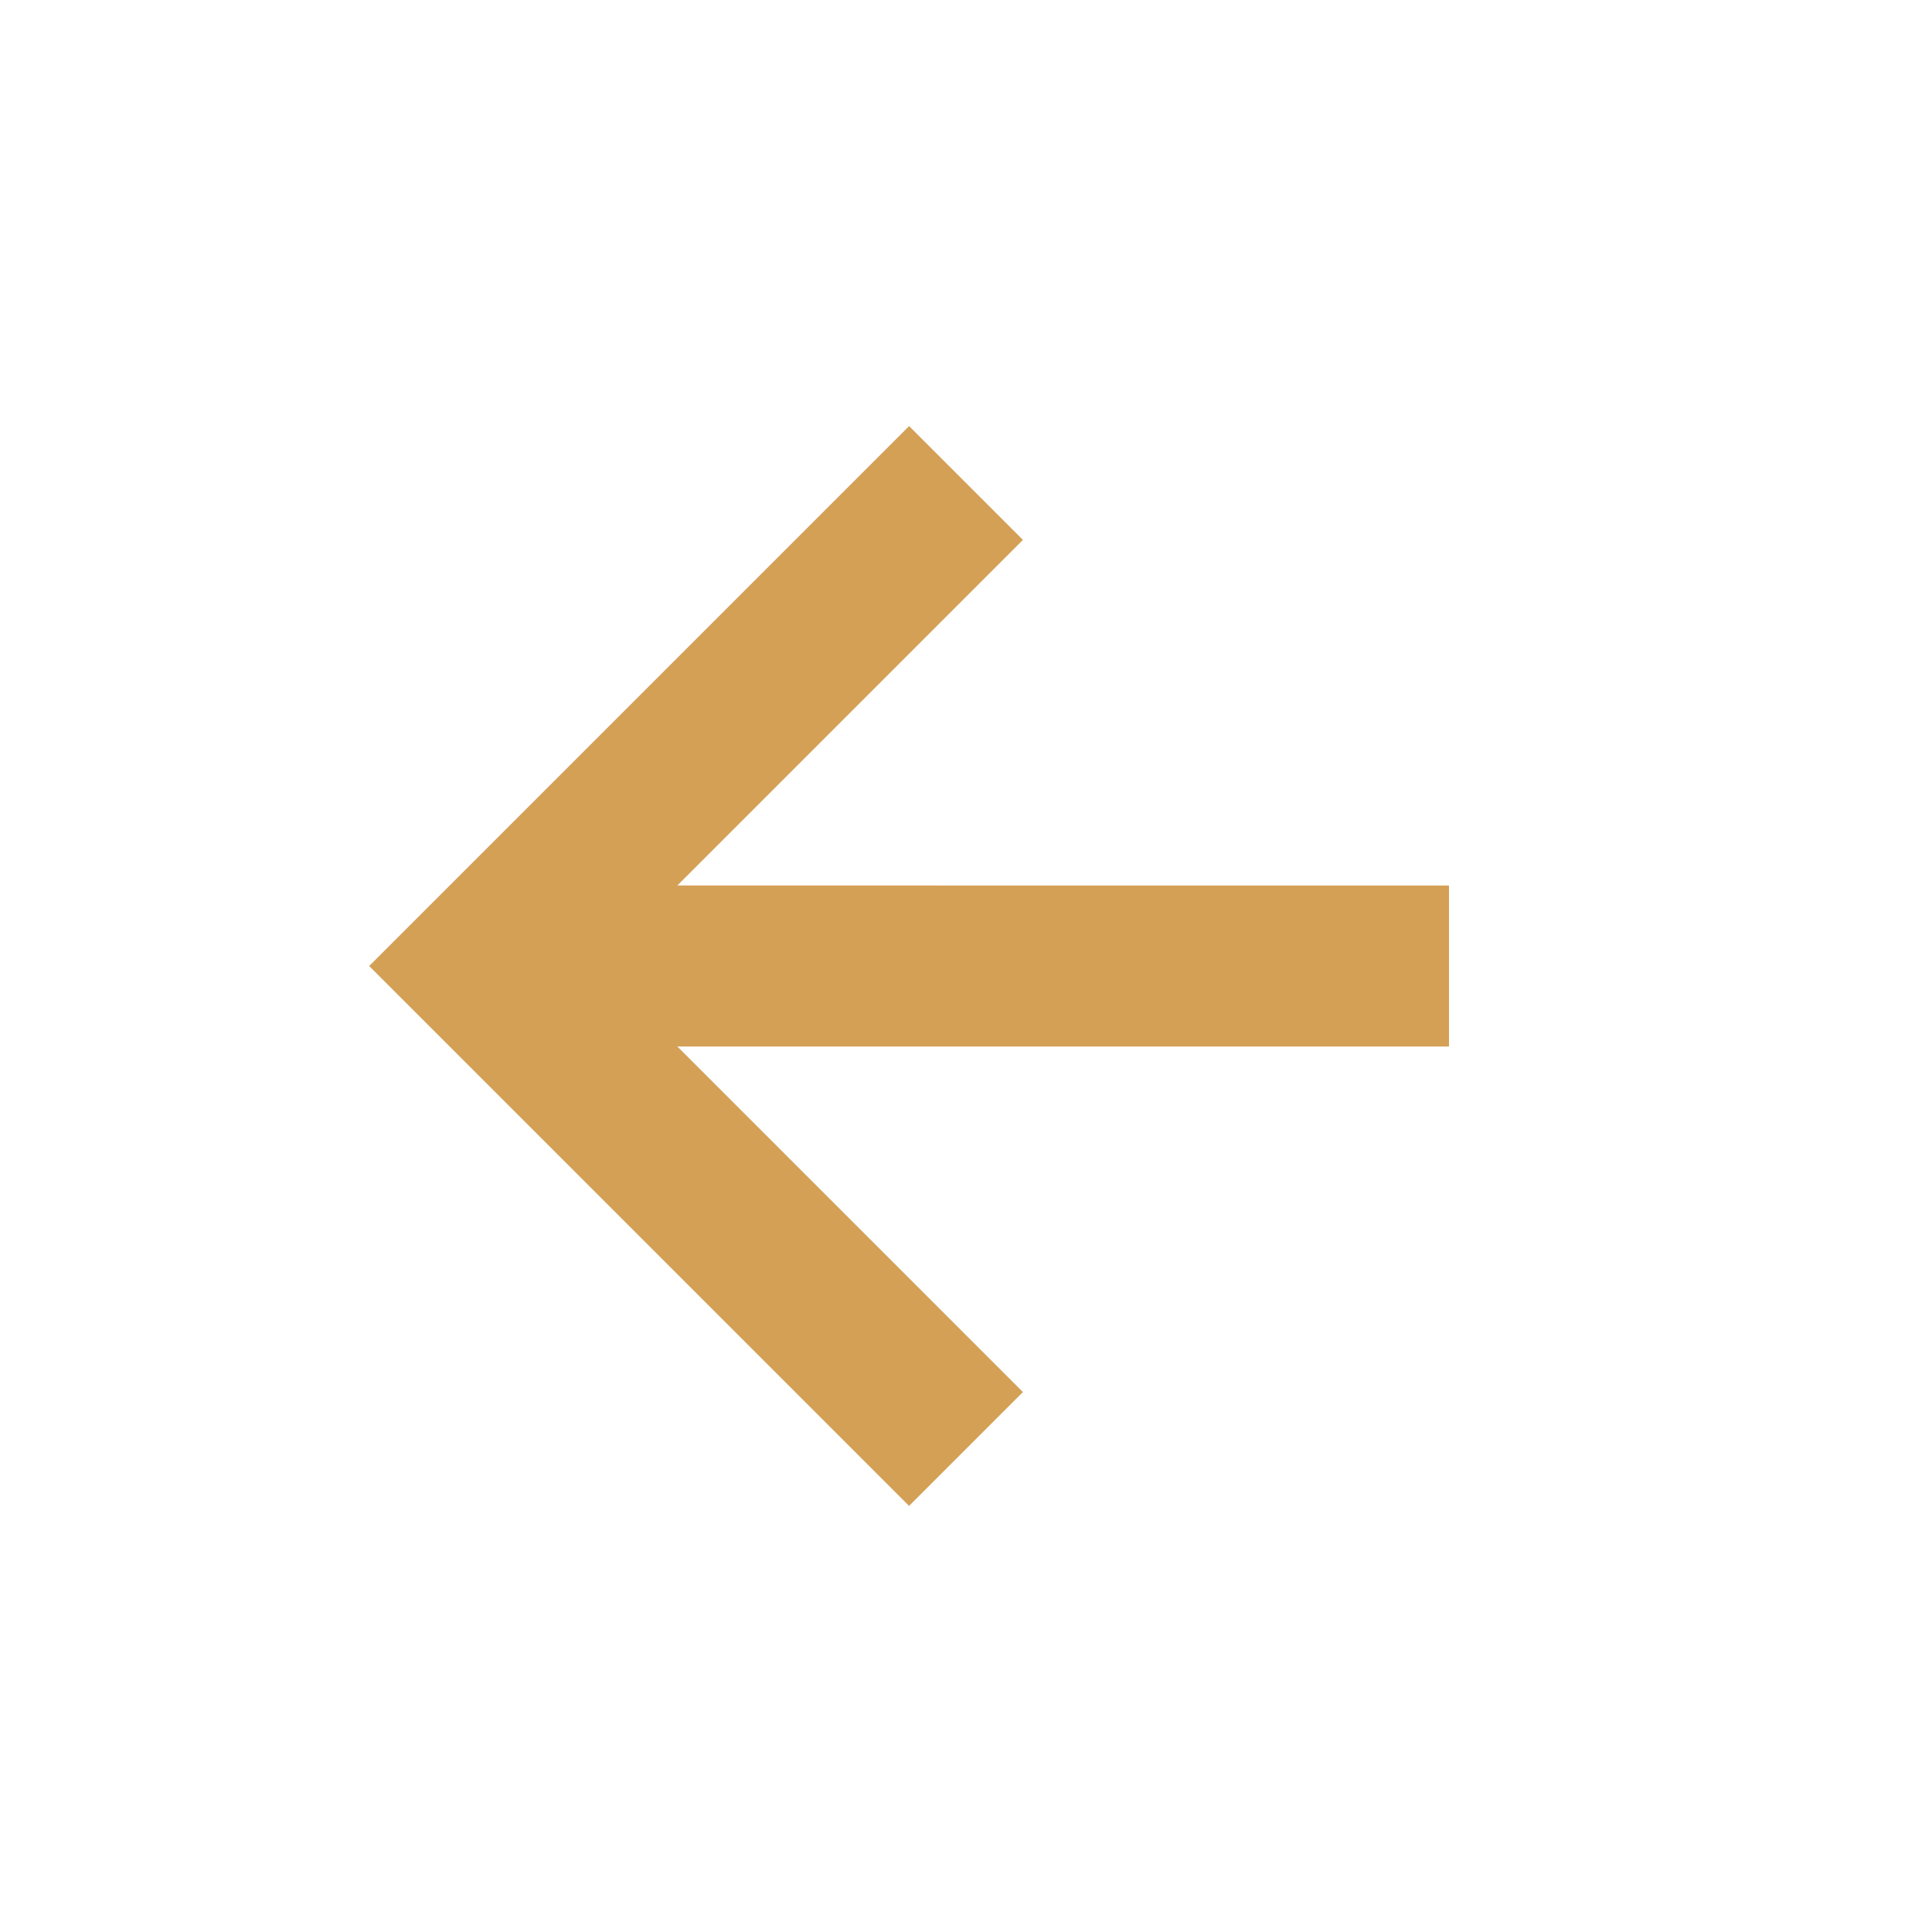 <svg xmlns="http://www.w3.org/2000/svg" width="30" height="30" viewBox="0 0 24 24" style="fill: rgb(212, 160, 86);transform: ;msFilter:;"><path d="M12.707 17.293 8.414 13H18v-2H8.414l4.293-4.293-1.414-1.414L4.586 12l6.707 6.707z"></path></svg>